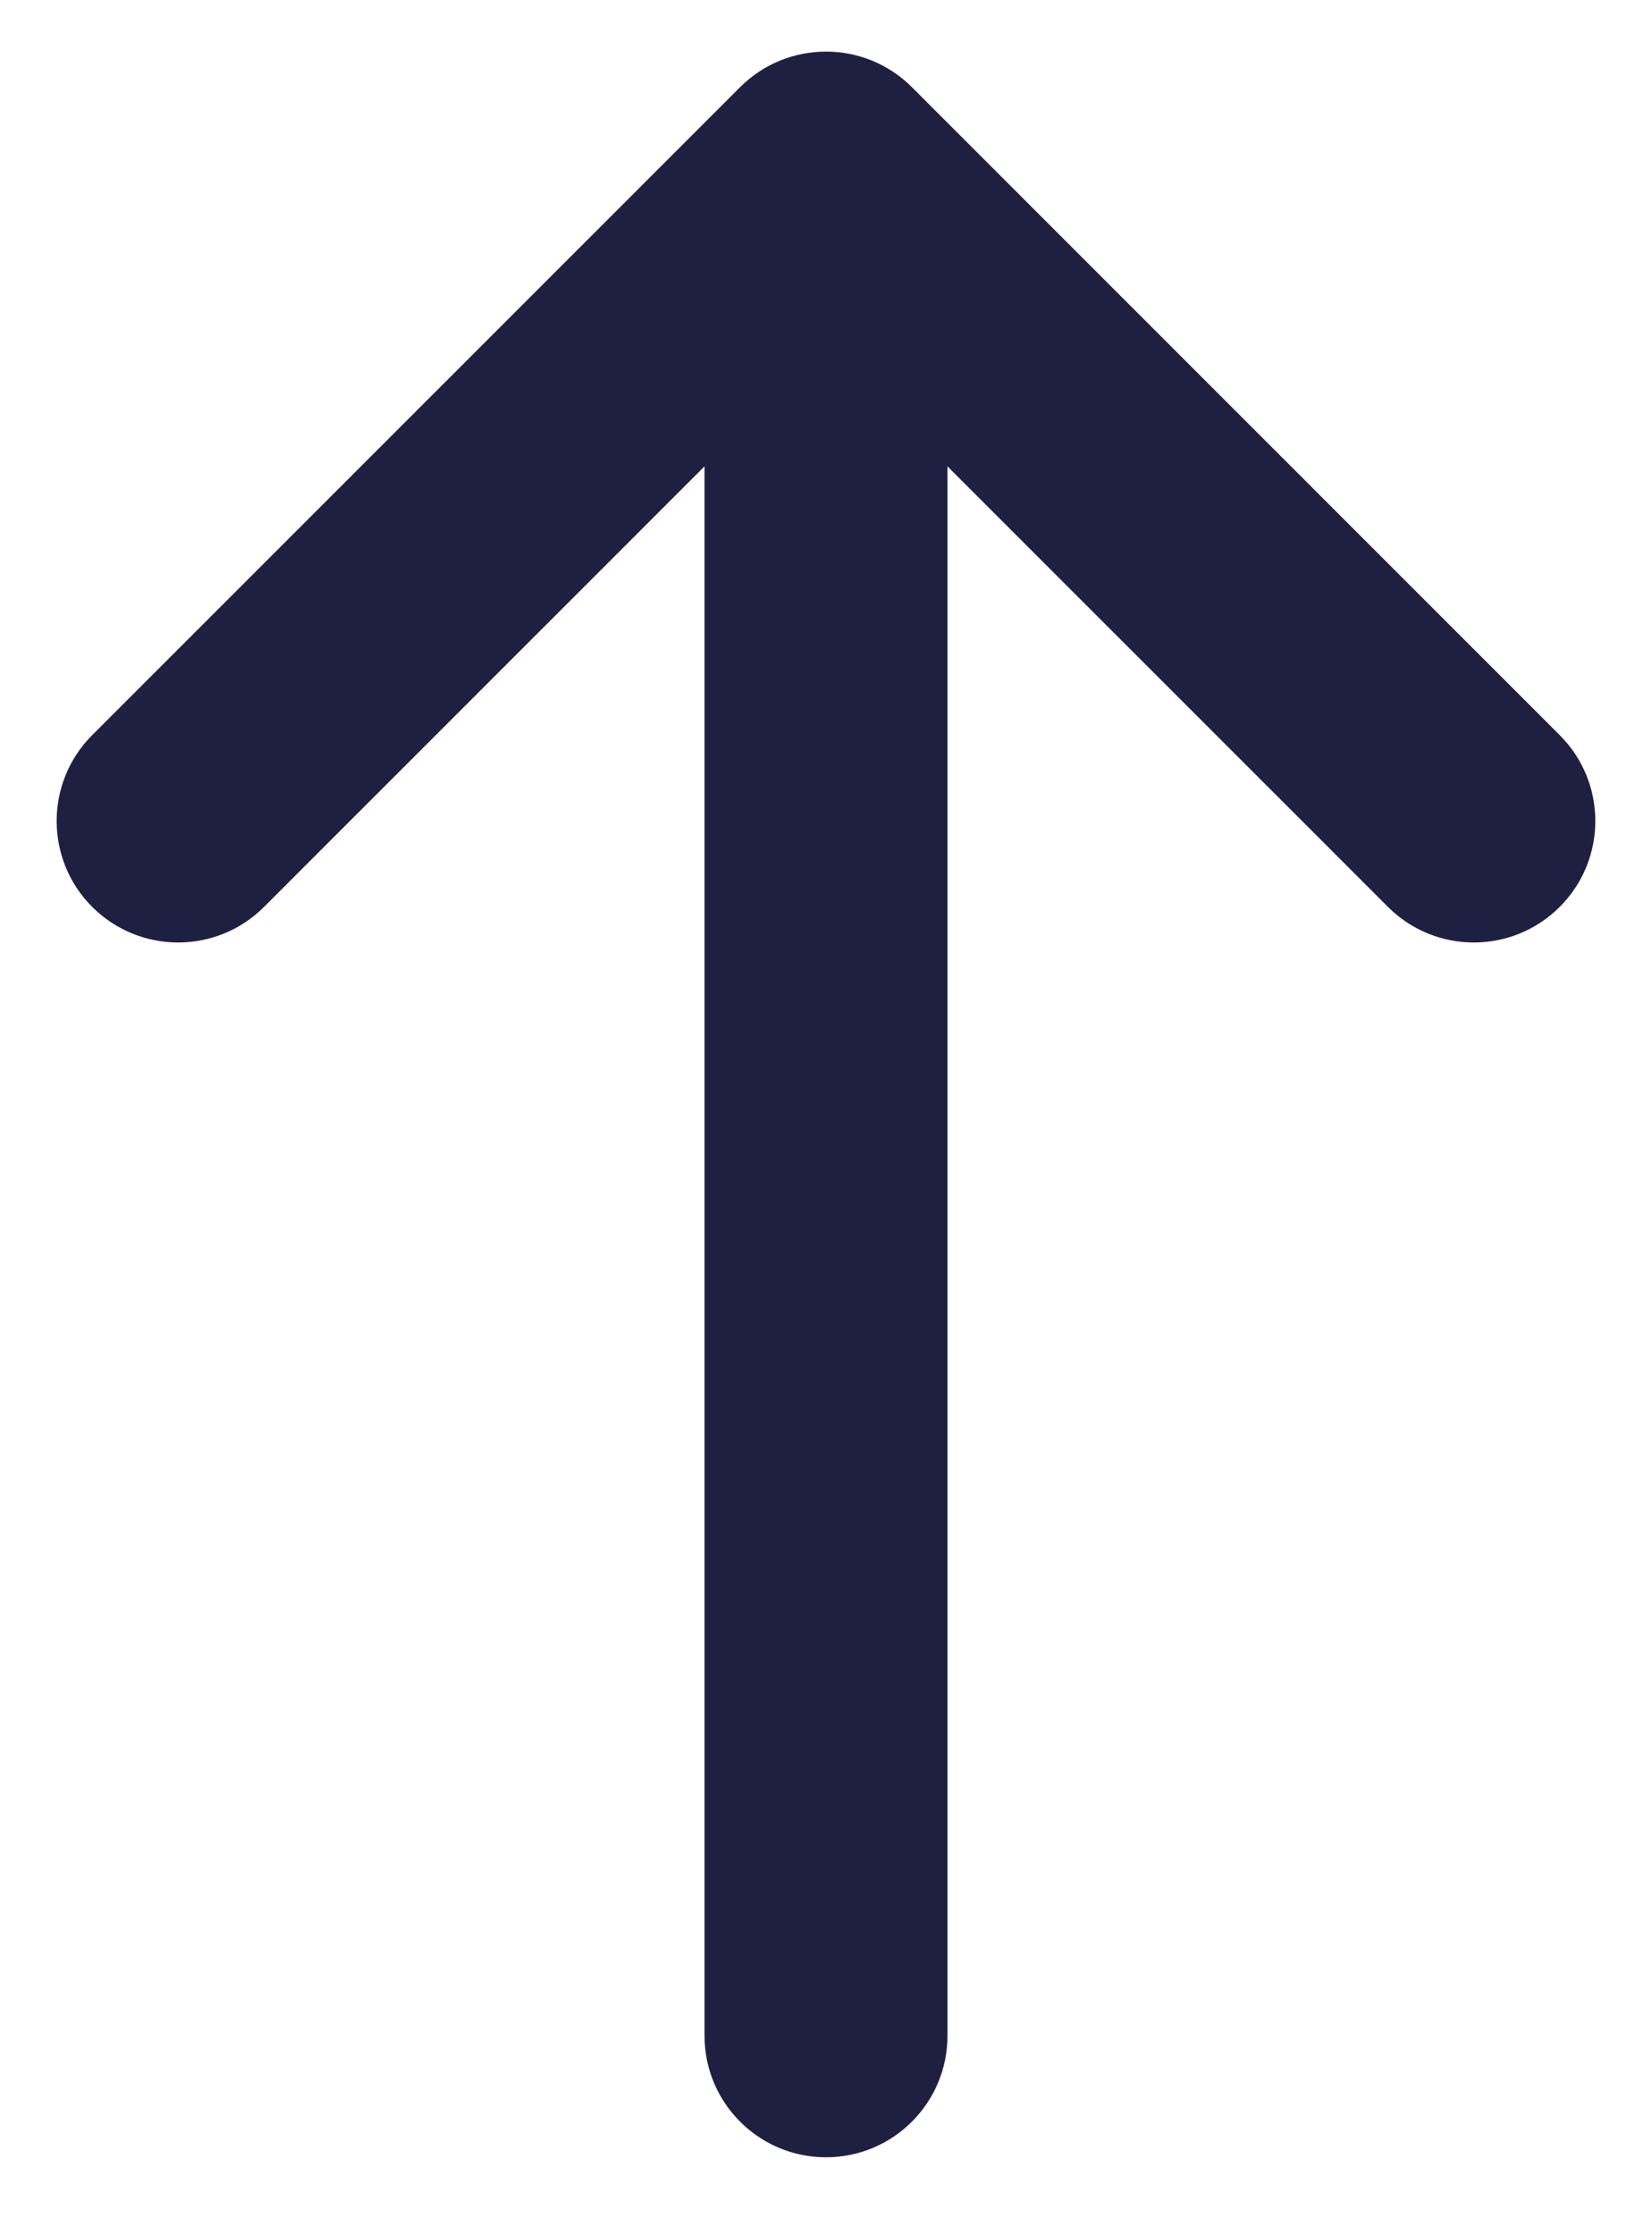 <svg width="17" height="23" viewBox="0 0 17 23" fill="none" xmlns="http://www.w3.org/2000/svg">
<path d="M2.717 9.332C2.229 9.82 1.438 9.82 0.949 9.332C0.461 8.844 0.461 8.052 0.949 7.564L7.616 0.897C8.104 0.409 8.896 0.409 9.384 0.897L16.05 7.564C16.539 8.052 16.539 8.844 16.05 9.332C15.562 9.82 14.771 9.82 14.283 9.332L9.75 4.799L9.75 20.948C9.75 21.638 9.19 22.198 8.5 22.198C7.81 22.198 7.25 21.638 7.25 20.948L7.25 4.799L2.717 9.332Z" fill="#1F2041"/>
</svg>

